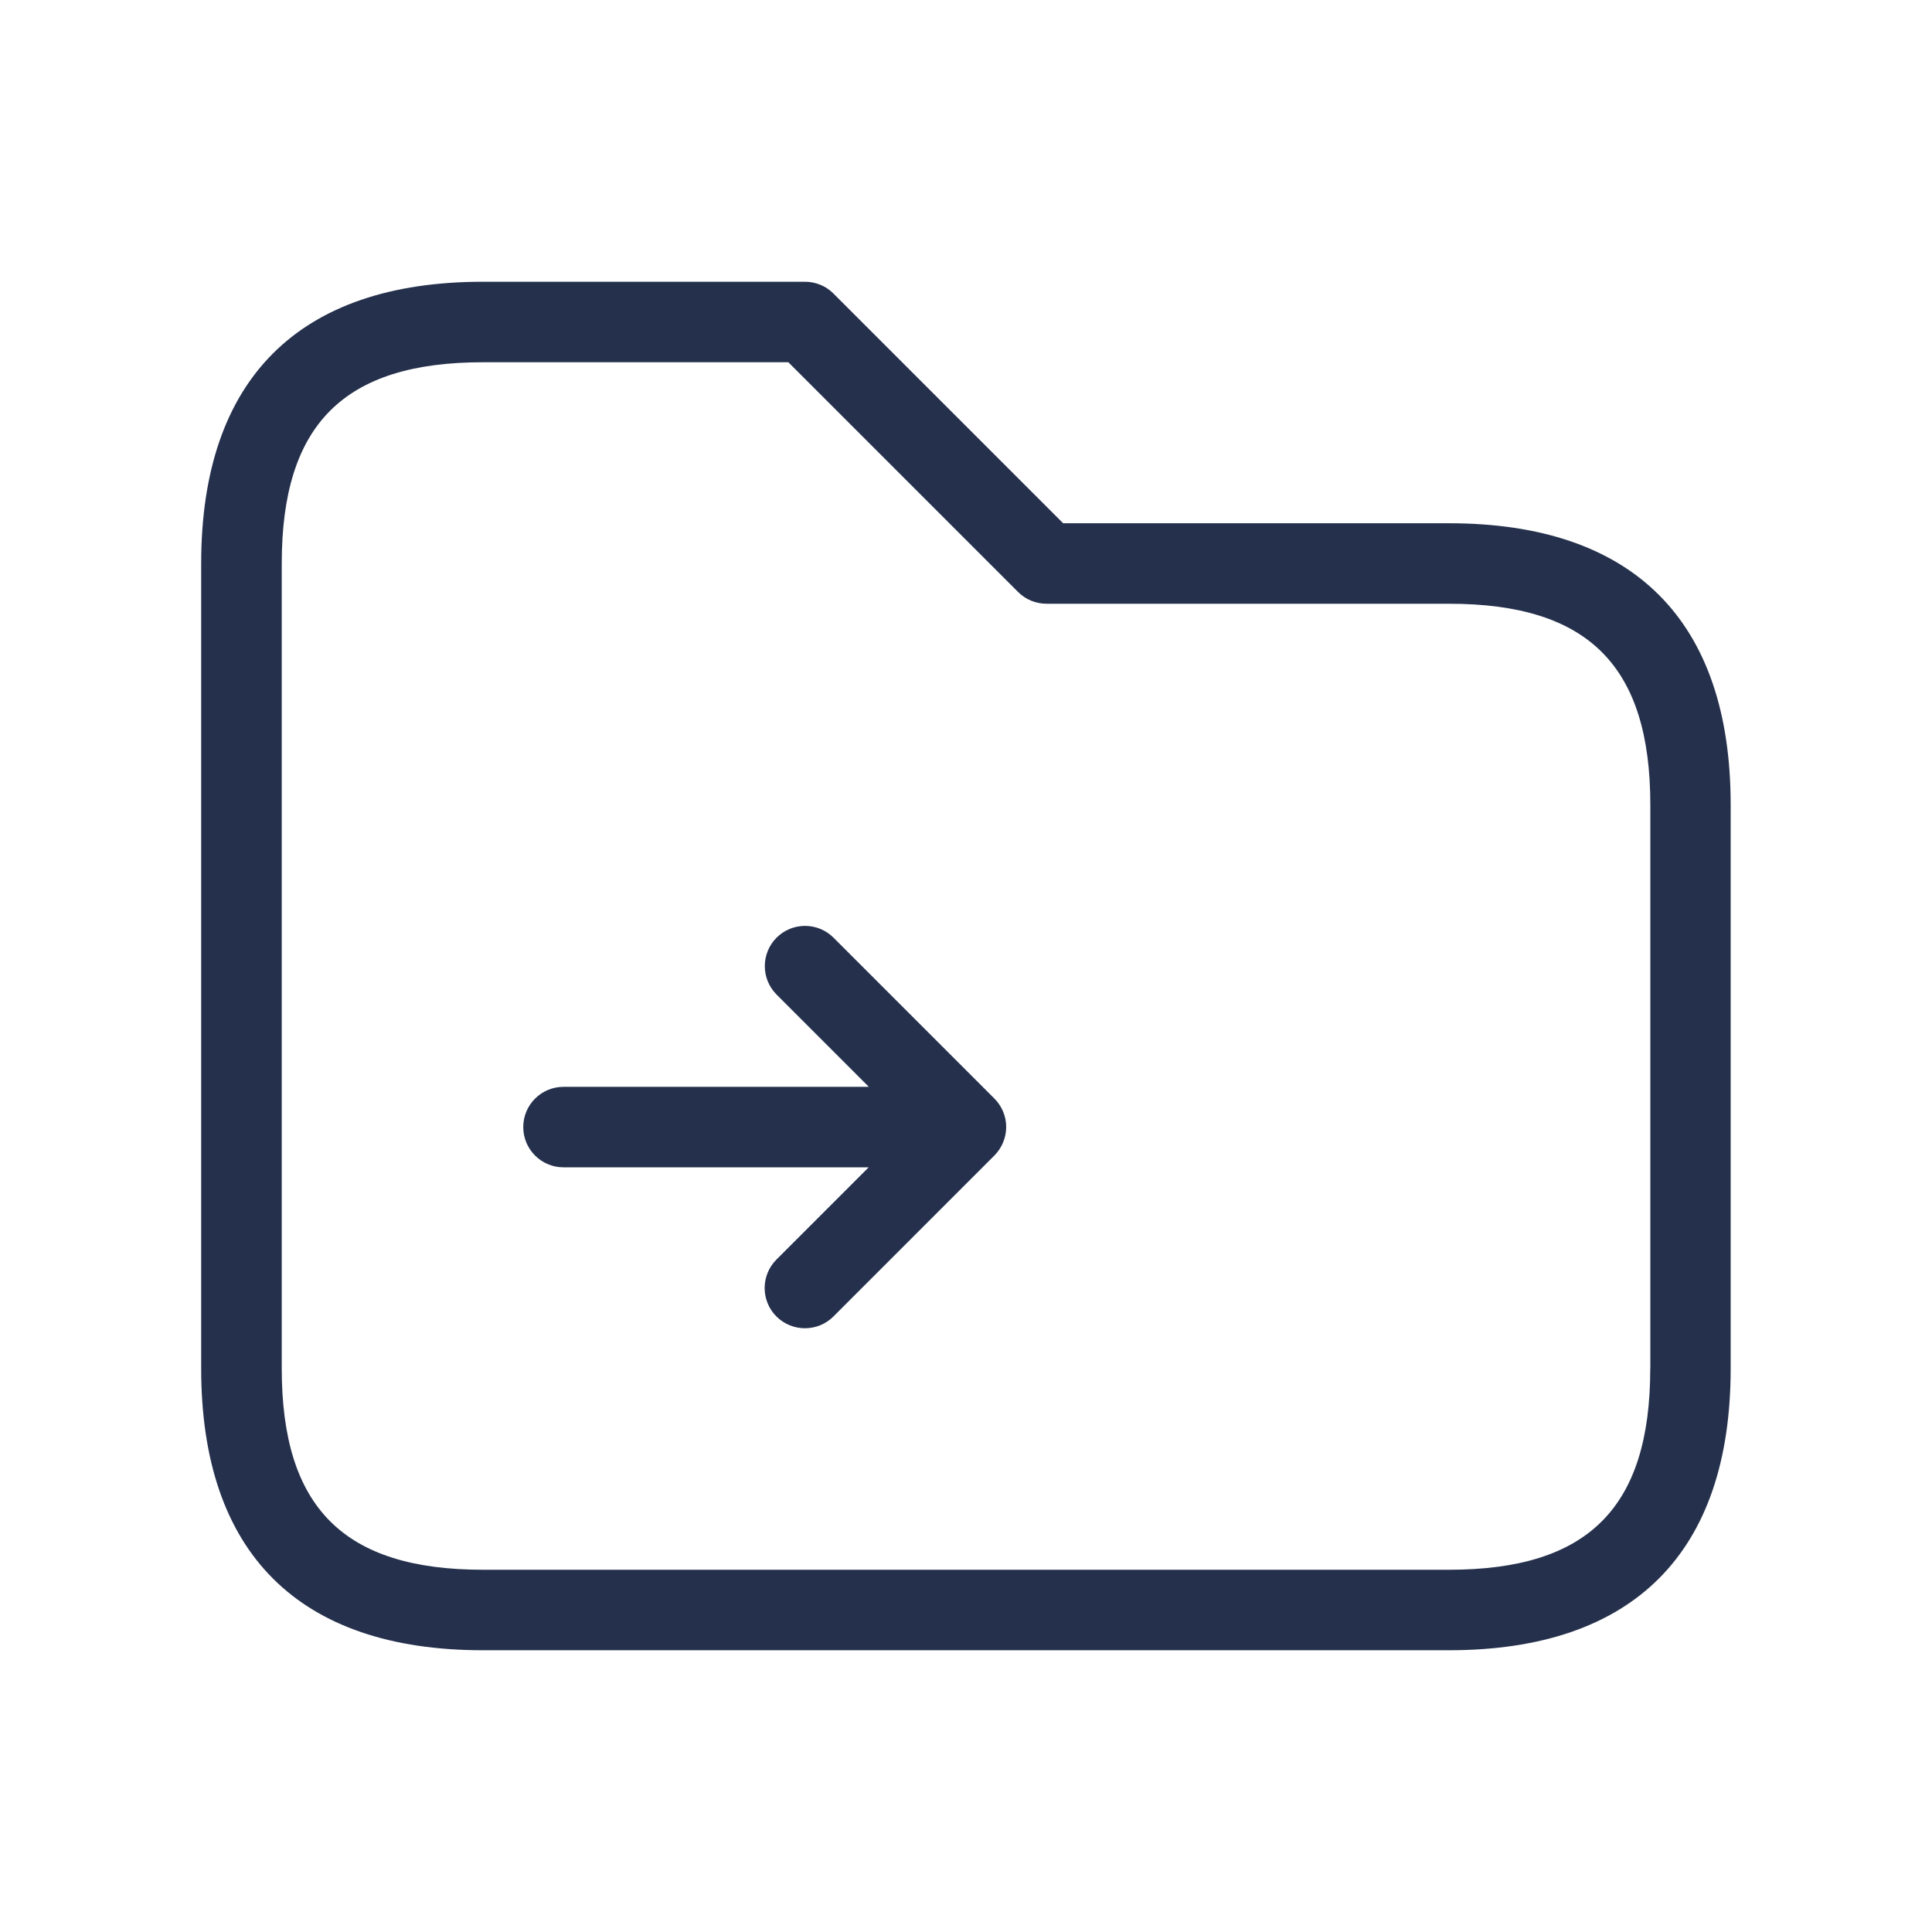 <svg width="24" height="24" viewBox="0 0 24 24" fill="none" xmlns="http://www.w3.org/2000/svg">
<path d="M18 6.5H13.207L10.353 3.646C10.259 3.552 10.132 3.5 9.999 3.5H5.999C3.709 3.5 2.499 4.71 2.499 7V17C2.499 19.29 3.709 20.5 5.999 20.5H17.999C20.289 20.5 21.499 19.29 21.499 17V10C21.5 7.71 20.29 6.5 18 6.5ZM20.5 17C20.5 18.729 19.729 19.5 18 19.5H6C4.271 19.5 3.5 18.729 3.5 17V7C3.5 5.271 4.271 4.5 6 4.5H9.793L12.647 7.354C12.741 7.448 12.868 7.5 13.001 7.5H18.001C19.73 7.5 20.501 8.271 20.501 10V17H20.5ZM12.461 14.191C12.436 14.252 12.399 14.308 12.353 14.354L10.353 16.354C10.255 16.452 10.127 16.5 9.999 16.5C9.871 16.5 9.743 16.451 9.645 16.354C9.45 16.159 9.45 15.842 9.645 15.647L10.791 14.501H7C6.724 14.501 6.5 14.277 6.5 14.001C6.5 13.725 6.724 13.501 7 13.501H10.793L9.647 12.355C9.452 12.16 9.452 11.843 9.647 11.648C9.842 11.453 10.159 11.453 10.354 11.648L12.354 13.648C12.4 13.694 12.437 13.75 12.462 13.811C12.512 13.931 12.512 14.069 12.461 14.191Z" fill="#25314C"/>
</svg>
